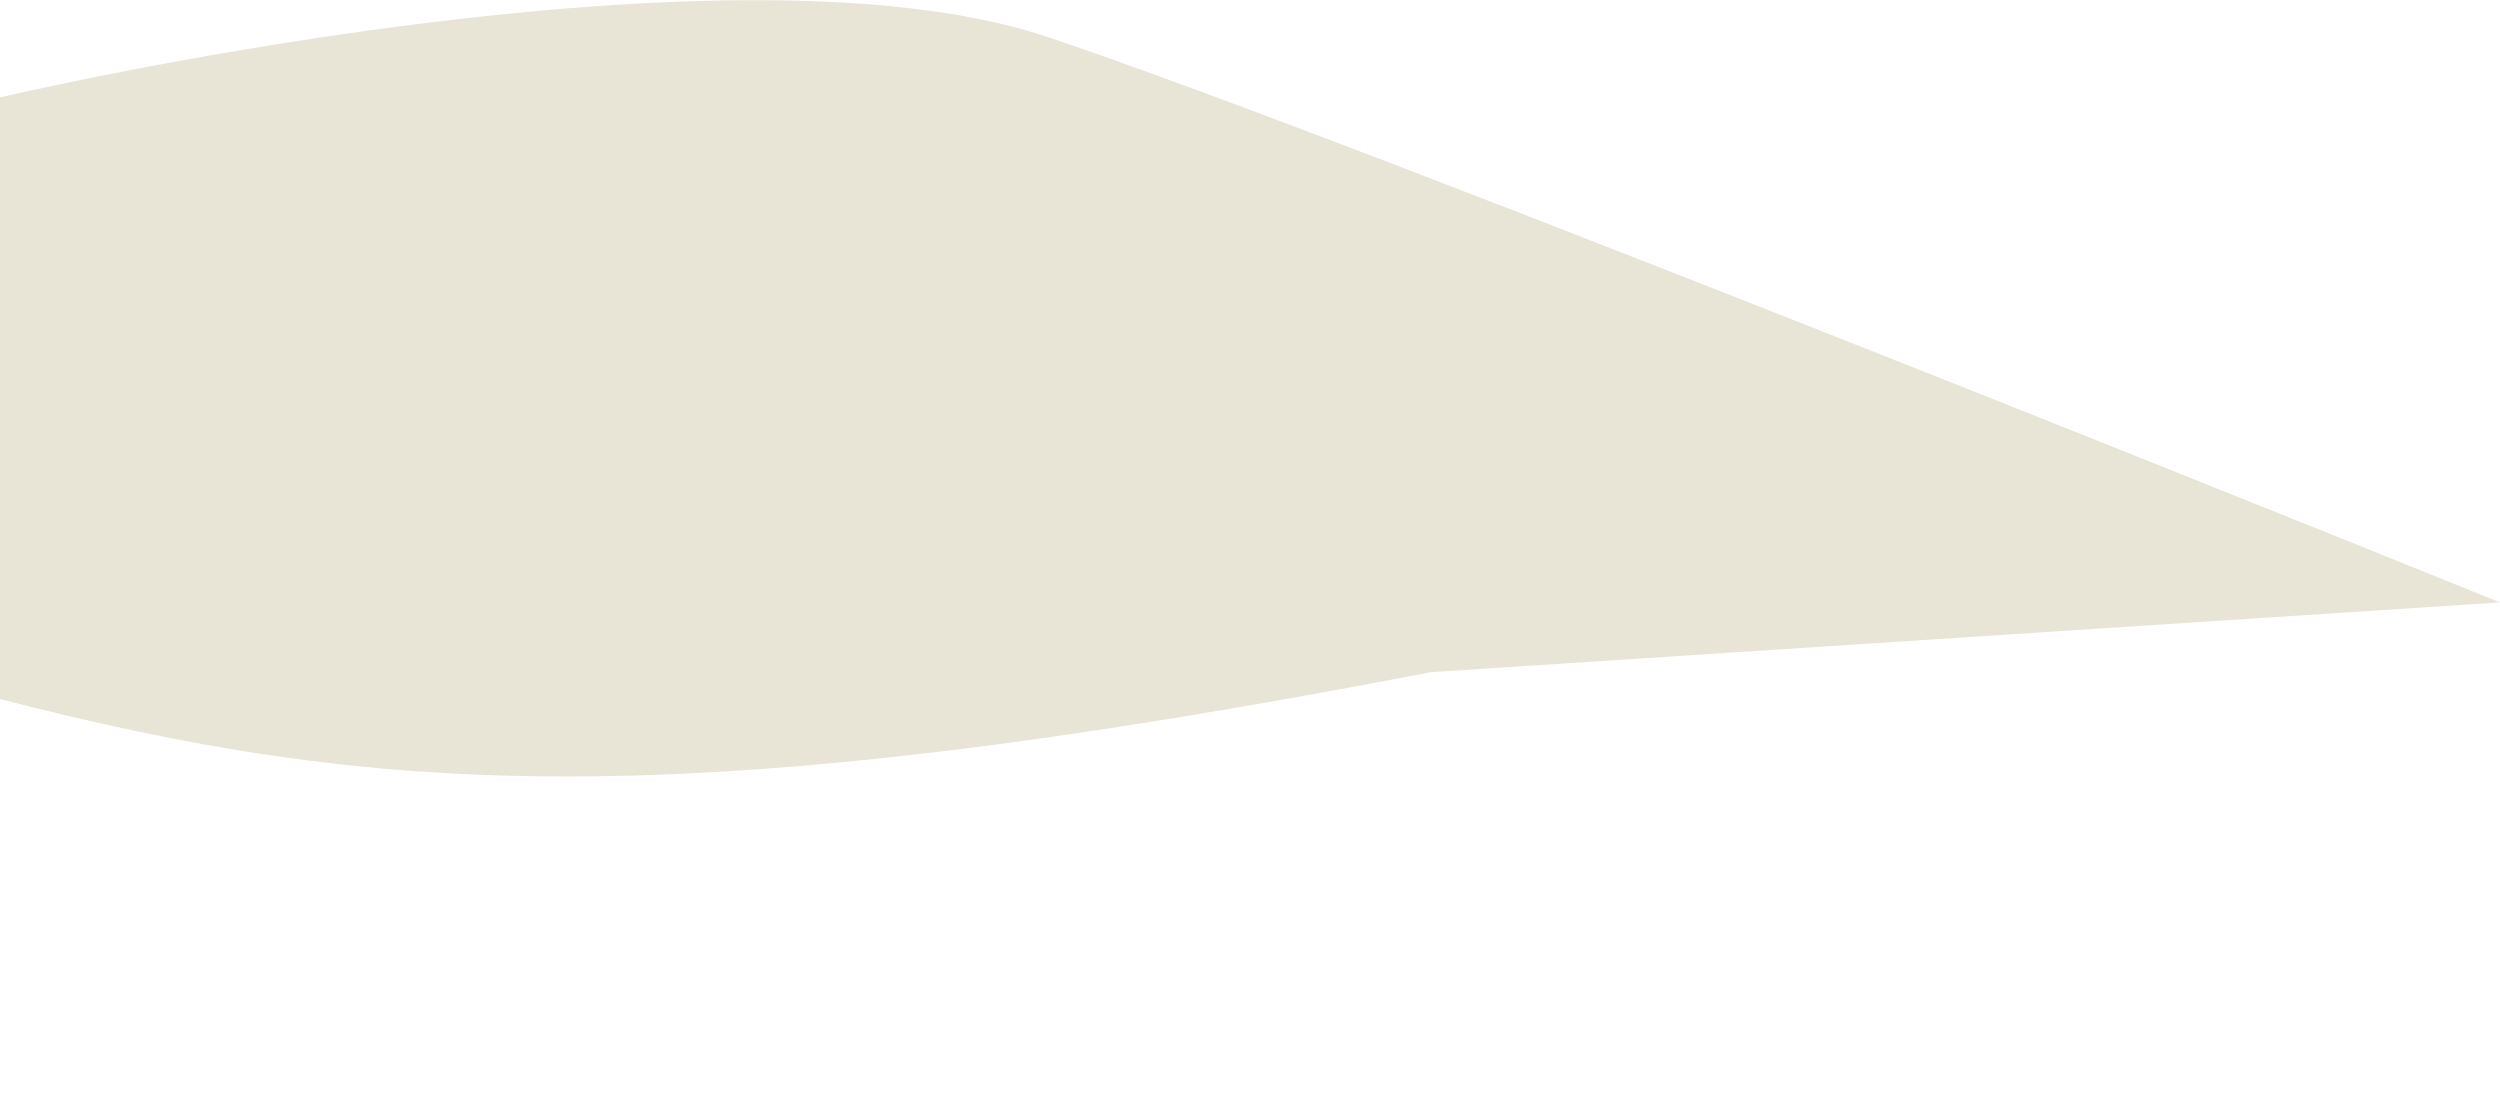 <?xml version="1.0" encoding="utf-8"?>
<!-- Generator: Adobe Illustrator 25.2.1, SVG Export Plug-In . SVG Version: 6.00 Build 0)  -->
<svg version="1.1" id="Layer_1" xmlns="http://www.w3.org/2000/svg" xmlns:xlink="http://www.w3.org/1999/xlink" x="0px" y="0px"
	 viewBox="0 0 1383.6 613.8" style="enable-background:new 0 0 1383.6 613.8;" xml:space="preserve">
<style type="text/css">
	.st0{fill:#E8E5D7;}
</style>
<path class="st0" d="M1383.6,333.4c0,0-623.1-252.5-804-313S0,53.9,0,53.9v333l0,0l0,0C207,440,372,453,792,372L1383.6,333.4z"/>
</svg>
